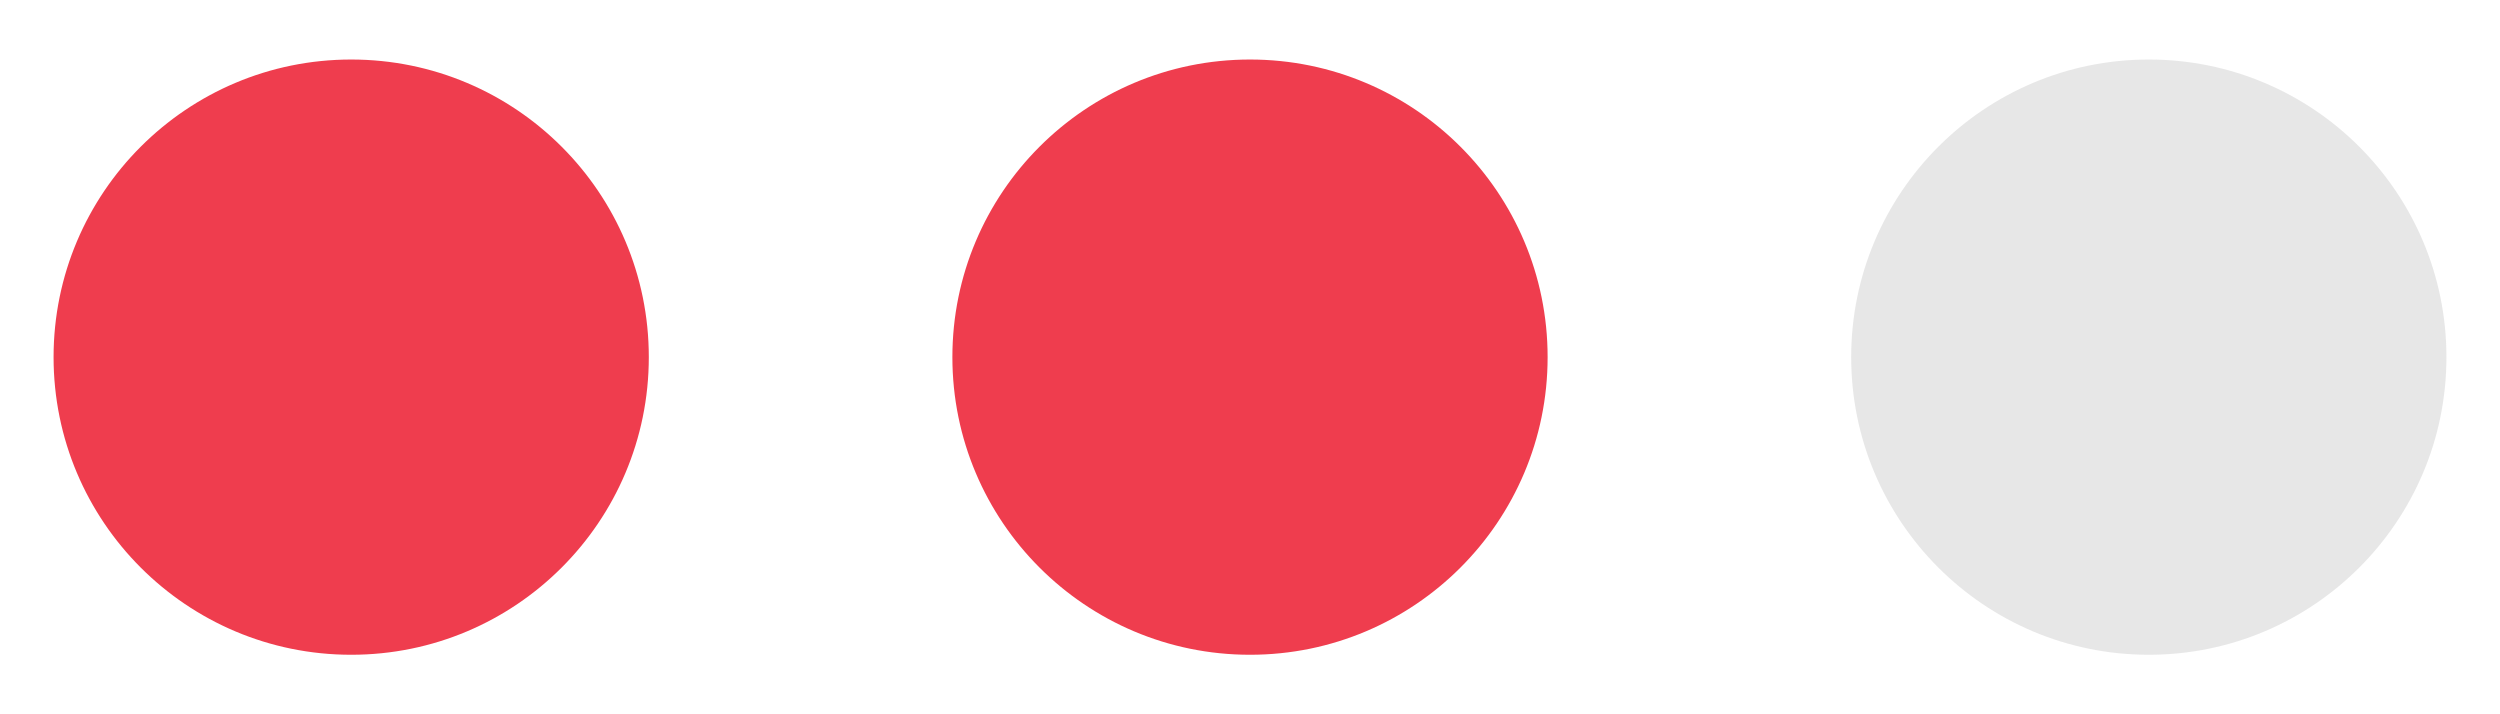 <?xml version="1.0" encoding="utf-8"?>
<!-- Generator: Adobe Illustrator 19.0.1, SVG Export Plug-In . SVG Version: 6.00 Build 0)  -->
<svg version="1.1" id="Layer_1" xmlns="http://www.w3.org/2000/svg" xmlns:xlink="http://www.w3.org/1999/xlink" x="0px" y="0px"
	 viewBox="0 0 42 12" enable-background="new 0 0 42 12" xml:space="preserve">
<circle fill="#EF3D4E" cx="5.9" cy="6" r="5"/>
<circle fill="#EF3D4E" cx="21" cy="6" r="5"/>
<circle opacity="0.15" fill="#5D5E5E" cx="36.1" cy="6" r="5"/>
</svg>
